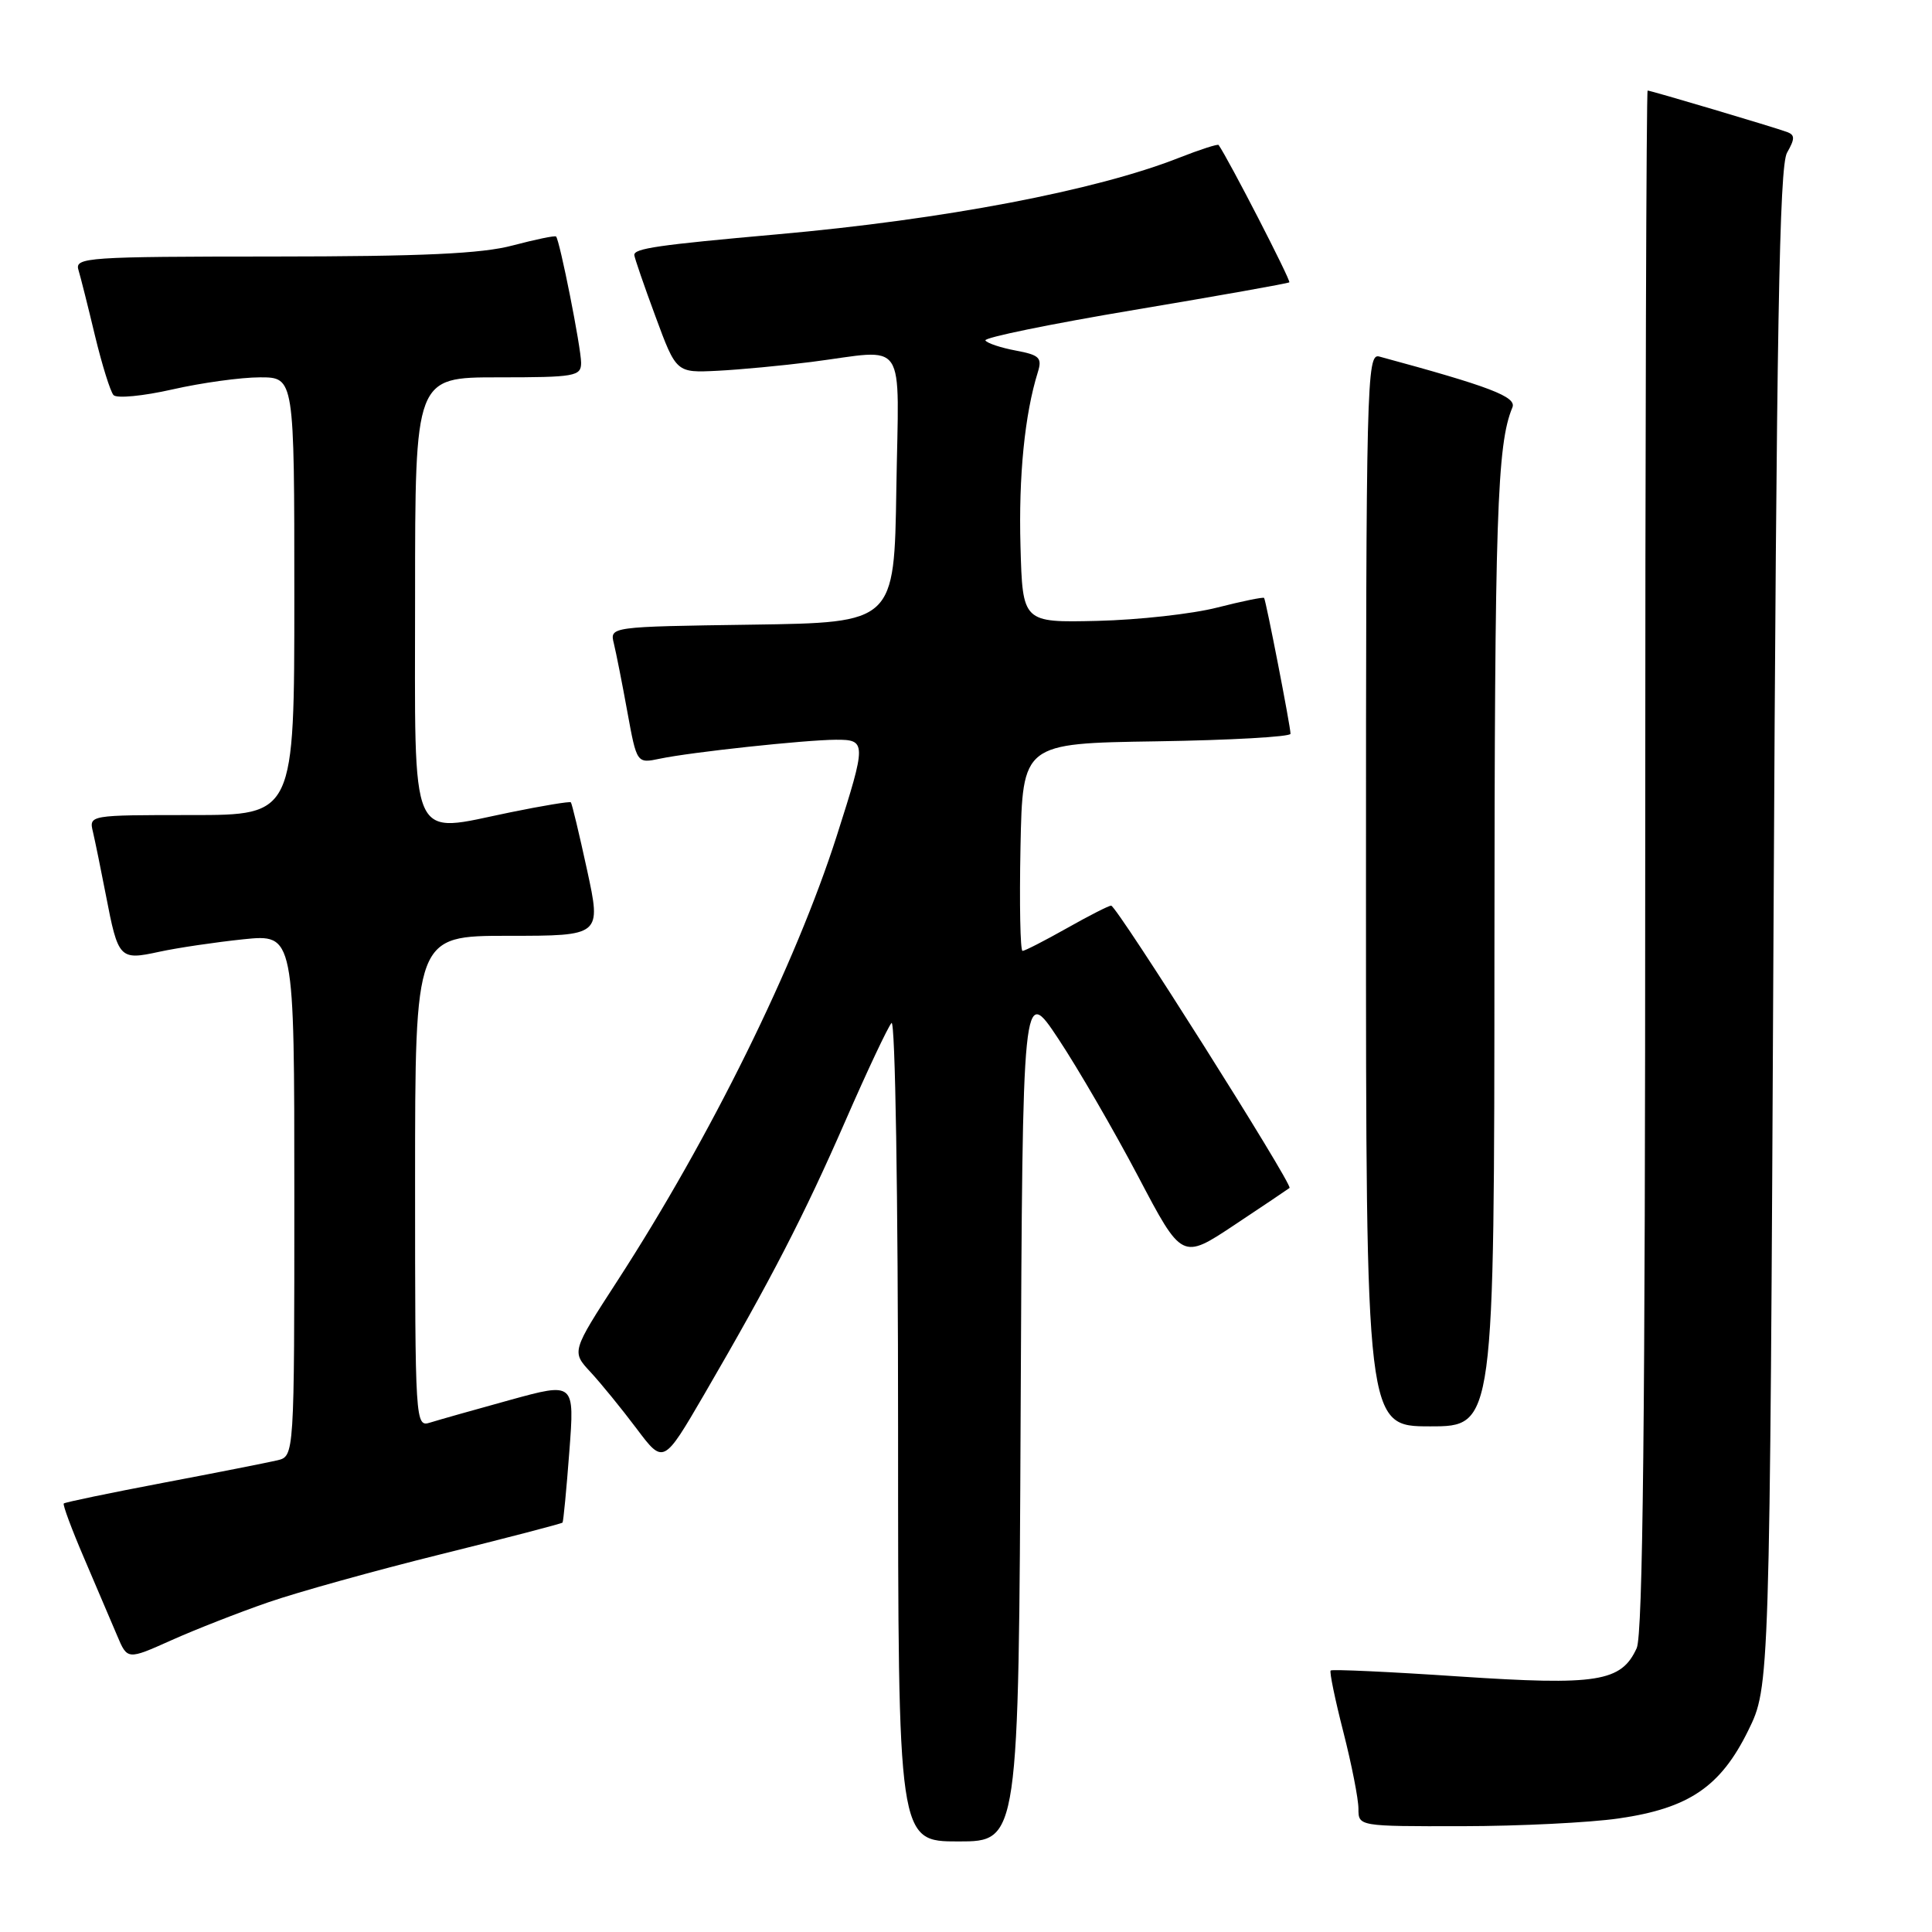 <?xml version="1.0" encoding="UTF-8" standalone="no"?>
<!DOCTYPE svg PUBLIC "-//W3C//DTD SVG 1.1//EN" "http://www.w3.org/Graphics/SVG/1.1/DTD/svg11.dtd" >
<svg xmlns="http://www.w3.org/2000/svg" xmlns:xlink="http://www.w3.org/1999/xlink" version="1.1" viewBox="0 0 256 256">
 <g >
 <path fill="currentColor"
d=" M 135.24 187.25 C 135.50 130.50 135.50 130.50 140.25 137.67 C 142.86 141.61 147.61 149.81 150.81 155.88 C 156.62 166.93 156.62 166.93 163.56 162.32 C 167.38 159.79 170.66 157.57 170.87 157.41 C 171.35 157.00 147.97 120.00 147.23 120.00 C 146.92 120.00 144.27 121.35 141.35 123.00 C 138.42 124.65 135.79 126.00 135.49 126.00 C 135.19 126.00 135.07 119.81 135.22 112.25 C 135.50 98.50 135.50 98.50 153.25 98.23 C 163.01 98.08 171.00 97.63 171.00 97.23 C 171.00 96.26 167.75 79.58 167.50 79.23 C 167.39 79.09 164.60 79.66 161.30 80.50 C 158.00 81.35 150.85 82.14 145.40 82.27 C 135.50 82.50 135.50 82.50 135.22 72.38 C 134.96 63.09 135.78 54.88 137.52 49.31 C 138.11 47.41 137.74 47.04 134.59 46.45 C 132.60 46.08 130.79 45.47 130.57 45.11 C 130.34 44.74 139.23 42.92 150.33 41.06 C 161.42 39.20 170.65 37.56 170.84 37.41 C 171.10 37.22 162.73 20.98 161.47 19.21 C 161.35 19.06 158.99 19.82 156.22 20.91 C 145.21 25.25 125.06 29.09 103.00 31.05 C 87.18 32.46 83.99 32.92 84.05 33.80 C 84.08 34.18 85.34 37.85 86.86 41.95 C 89.61 49.40 89.61 49.40 95.06 49.13 C 98.05 48.98 103.65 48.45 107.50 47.96 C 120.40 46.31 119.09 44.35 118.77 64.75 C 118.50 82.50 118.50 82.50 99.65 82.77 C 80.79 83.04 80.79 83.04 81.34 85.27 C 81.64 86.50 82.45 90.58 83.13 94.34 C 84.38 101.17 84.38 101.17 87.44 100.53 C 91.51 99.67 106.67 98.04 110.75 98.02 C 114.82 98.00 114.82 98.40 110.88 110.74 C 105.42 127.80 94.18 150.62 81.82 169.70 C 75.73 179.10 75.73 179.10 78.24 181.80 C 79.62 183.29 82.36 186.65 84.33 189.27 C 87.91 194.04 87.91 194.04 93.31 184.77 C 102.19 169.50 106.51 161.13 112.03 148.50 C 114.91 141.90 117.66 136.07 118.13 135.55 C 118.62 135.01 119.00 158.37 119.00 189.30 C 119.00 244.00 119.00 244.00 126.99 244.00 C 134.98 244.00 134.98 244.00 135.24 187.25 Z  M 214.50 240.95 C 223.79 239.61 227.99 236.75 231.65 229.30 C 234.50 223.50 234.50 223.50 235.00 123.00 C 235.40 43.38 235.77 22.03 236.79 20.24 C 237.85 18.38 237.85 17.88 236.79 17.49 C 235.09 16.86 218.74 12.00 218.32 12.00 C 218.15 12.00 218.00 57.88 218.00 113.95 C 218.00 187.60 217.69 216.59 216.87 218.39 C 214.83 222.86 211.68 223.36 193.32 222.14 C 184.15 221.52 176.50 221.17 176.32 221.35 C 176.14 221.52 176.90 225.19 178.00 229.49 C 179.10 233.80 180.00 238.37 180.00 239.66 C 180.00 242.00 180.00 242.00 193.75 241.98 C 201.31 241.97 210.65 241.51 214.50 240.95 Z  M 35.50 212.33 C 39.35 210.99 49.66 208.12 58.41 205.95 C 67.17 203.78 74.42 201.89 74.54 201.75 C 74.65 201.61 75.06 197.37 75.44 192.33 C 76.14 183.15 76.14 183.15 67.56 185.51 C 62.84 186.81 58.08 188.16 56.99 188.50 C 55.03 189.12 55.00 188.61 55.00 156.57 C 55.00 124.00 55.00 124.00 67.34 124.00 C 79.68 124.00 79.68 124.00 77.79 115.28 C 76.75 110.49 75.78 106.45 75.64 106.31 C 75.50 106.17 71.91 106.76 67.66 107.63 C 54.03 110.41 55.00 112.61 55.00 78.98 C 55.00 50.00 55.00 50.00 66.00 50.00 C 76.21 50.00 77.00 49.86 77.00 48.07 C 77.00 46.09 74.17 31.83 73.68 31.34 C 73.53 31.19 70.95 31.73 67.95 32.52 C 63.85 33.62 55.98 33.98 36.18 33.99 C 11.59 34.00 9.90 34.11 10.39 35.75 C 10.68 36.71 11.67 40.65 12.59 44.50 C 13.52 48.35 14.62 51.88 15.04 52.35 C 15.46 52.82 18.97 52.48 22.85 51.60 C 26.72 50.72 31.94 50.00 34.45 50.00 C 39.00 50.00 39.00 50.00 39.00 79.00 C 39.00 108.00 39.00 108.00 25.39 108.00 C 11.79 108.00 11.78 108.00 12.32 110.25 C 12.61 111.49 13.38 115.25 14.03 118.61 C 15.66 127.07 15.84 127.26 21.08 126.12 C 23.51 125.59 28.54 124.85 32.25 124.46 C 39.00 123.77 39.00 123.77 39.00 158.36 C 39.00 192.96 39.00 192.96 36.75 193.50 C 35.51 193.79 28.70 195.14 21.62 196.48 C 14.53 197.83 8.60 199.06 8.45 199.22 C 8.29 199.38 9.51 202.66 11.16 206.50 C 12.81 210.35 14.77 214.95 15.52 216.72 C 16.88 219.95 16.88 219.95 22.69 217.35 C 25.88 215.92 31.65 213.66 35.50 212.33 Z  M 198.02 125.75 C 198.05 68.43 198.36 58.87 200.40 53.99 C 200.99 52.58 197.44 51.22 182.75 47.24 C 181.10 46.79 181.00 50.64 181.00 117.88 C 181.00 189.00 181.00 189.00 189.50 189.00 C 198.00 189.00 198.00 189.00 198.02 125.75 Z "/>
</g>
</svg>